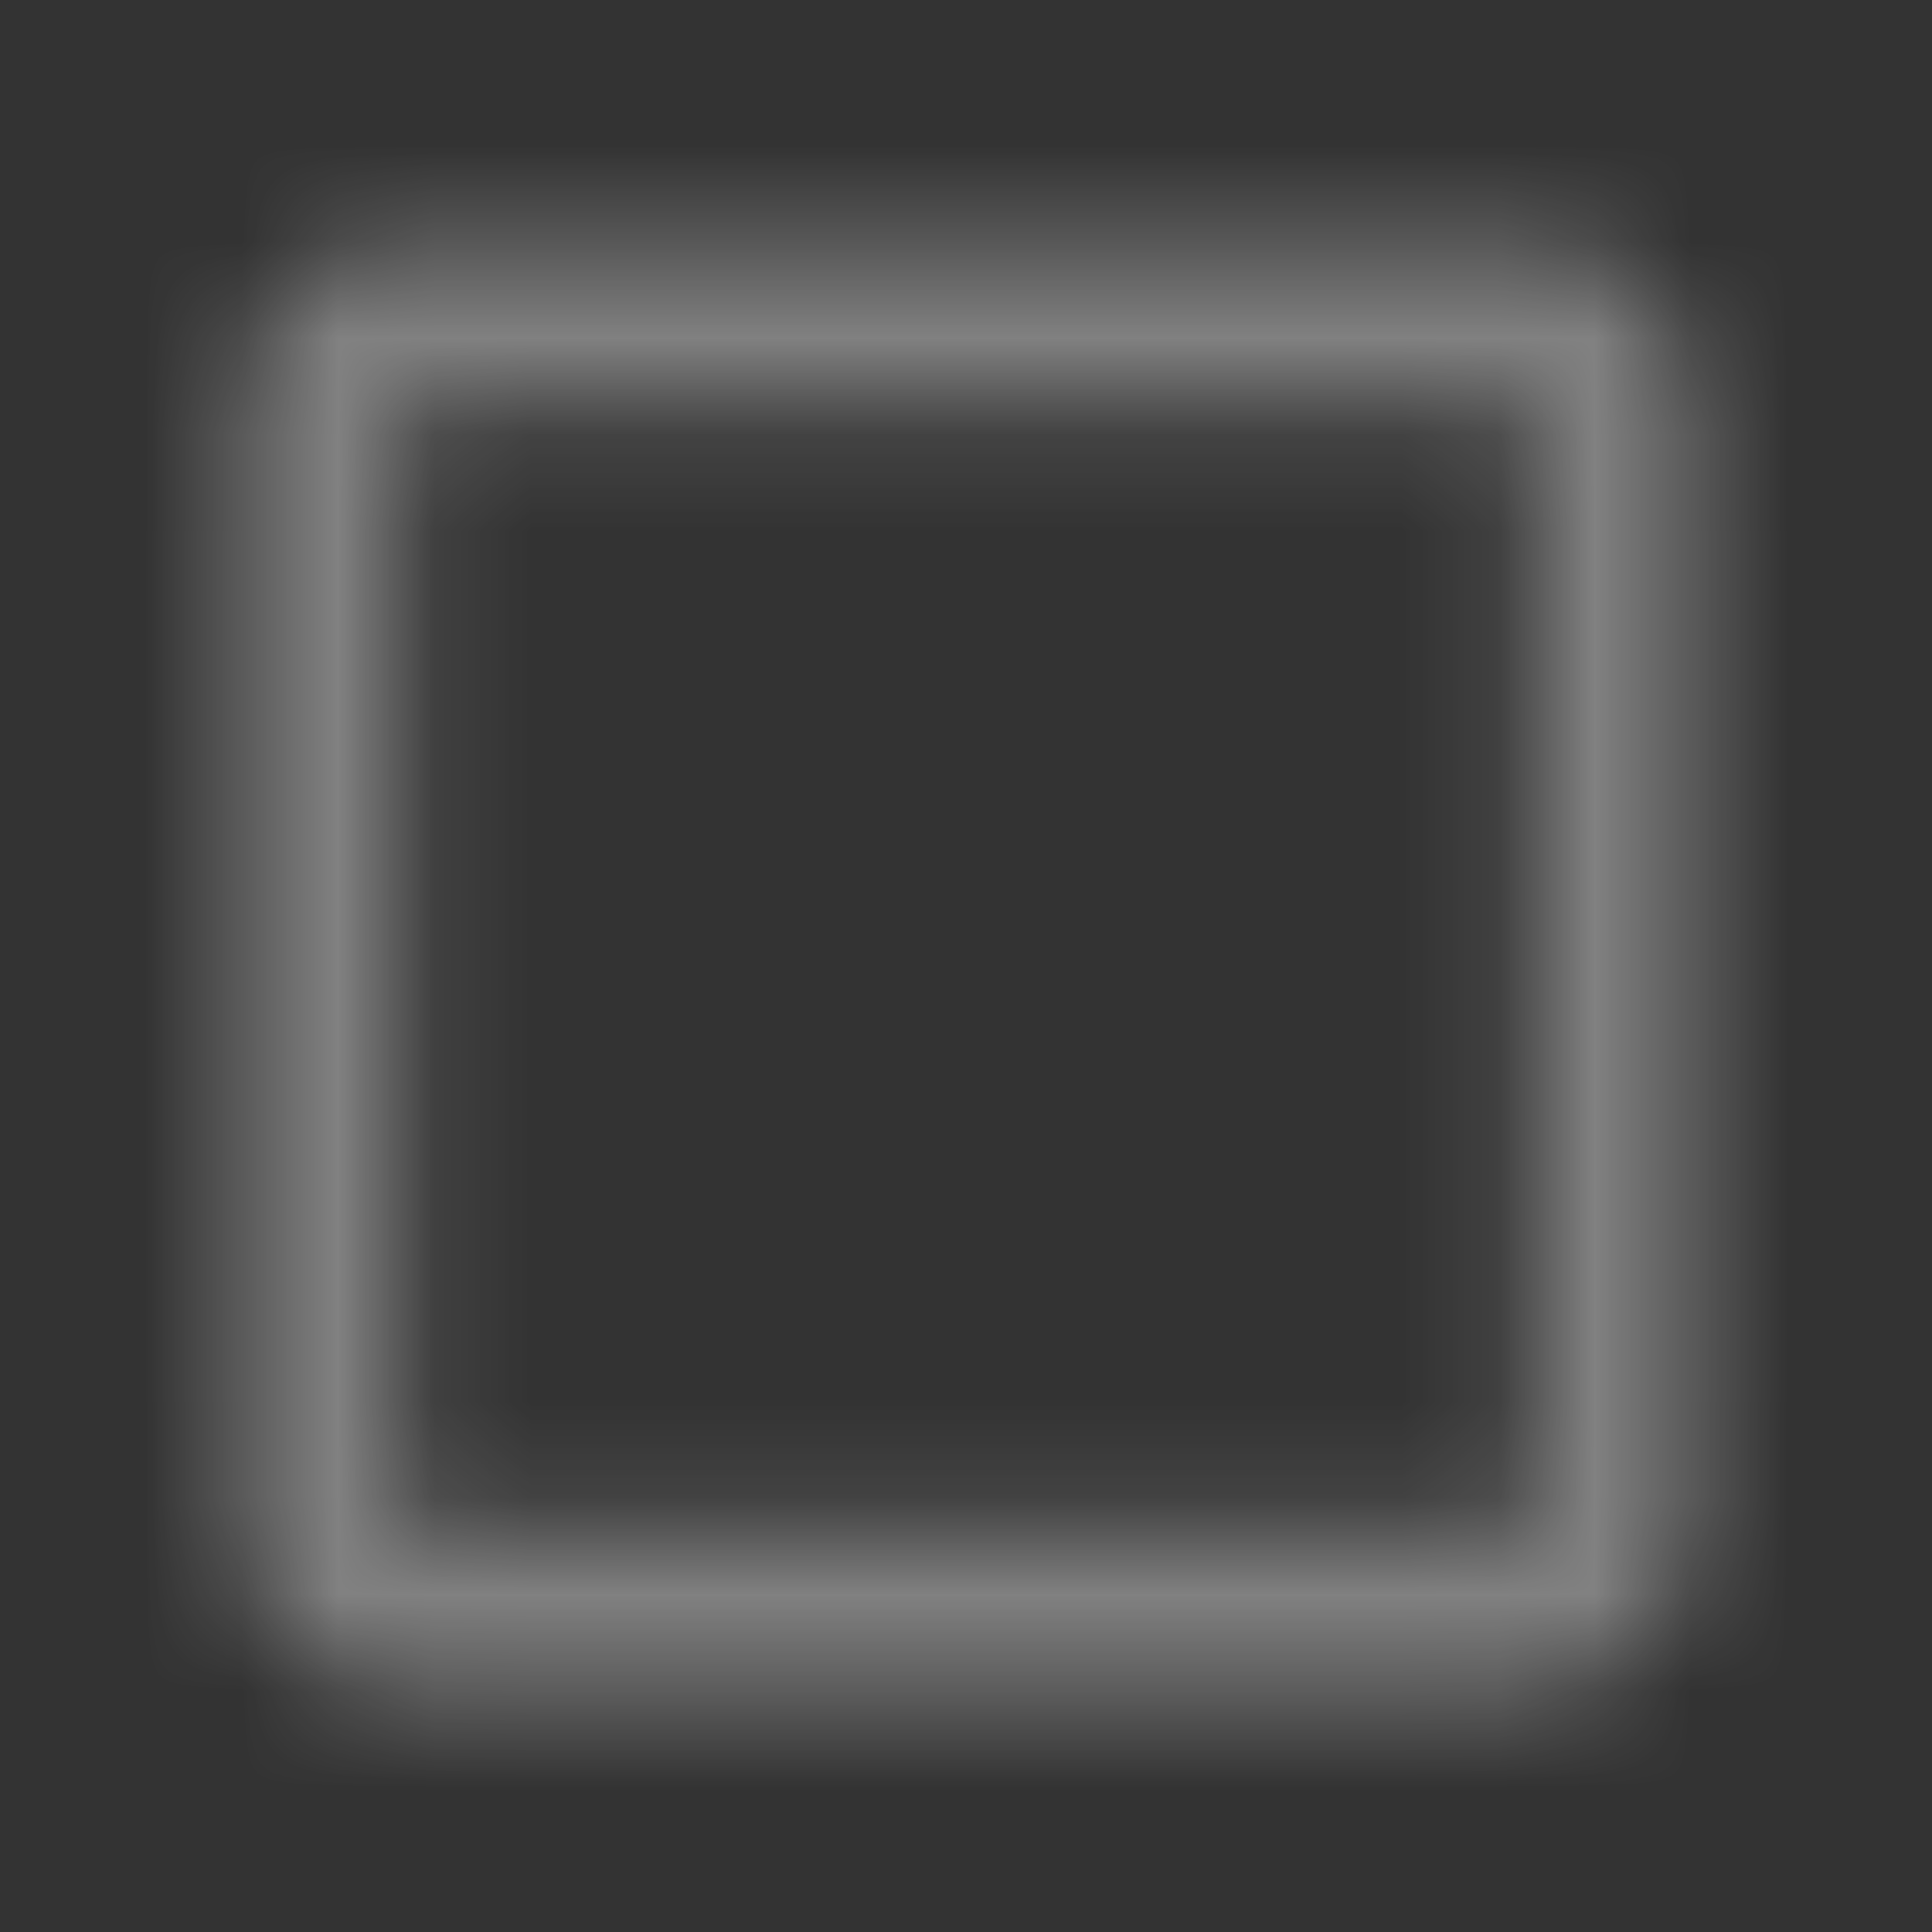 <svg width="20" height="20" viewBox="0 0 20 20" fill="none" xmlns="http://www.w3.org/2000/svg">
<rect x="0" y="0" width="20" height="20" fill="#333333" stroke="none"/>
<mask id="mask0_3167_14841" style="mask-type:alpha" maskUnits="userSpaceOnUse" x="2" y="2" width="16" height="16">
<path fill-rule="evenodd" clip-rule="evenodd" d="M4.167 2.5H15.833C16.75 2.5 17.5 3.25 17.5 4.167V15.833C17.5 16.75 16.75 17.5 15.833 17.5H4.167C3.25 17.5 2.5 16.75 2.5 15.833V4.167C2.5 3.25 3.25 2.5 4.167 2.5ZM15.833 15.833V4.167H4.167V15.833H15.833Z" fill="white"/>
</mask>
<g mask="url(#mask0_3167_14841)">
<rect width="20" height="20" fill="white" fill-opacity="0.38"/>
</g>
</svg>
